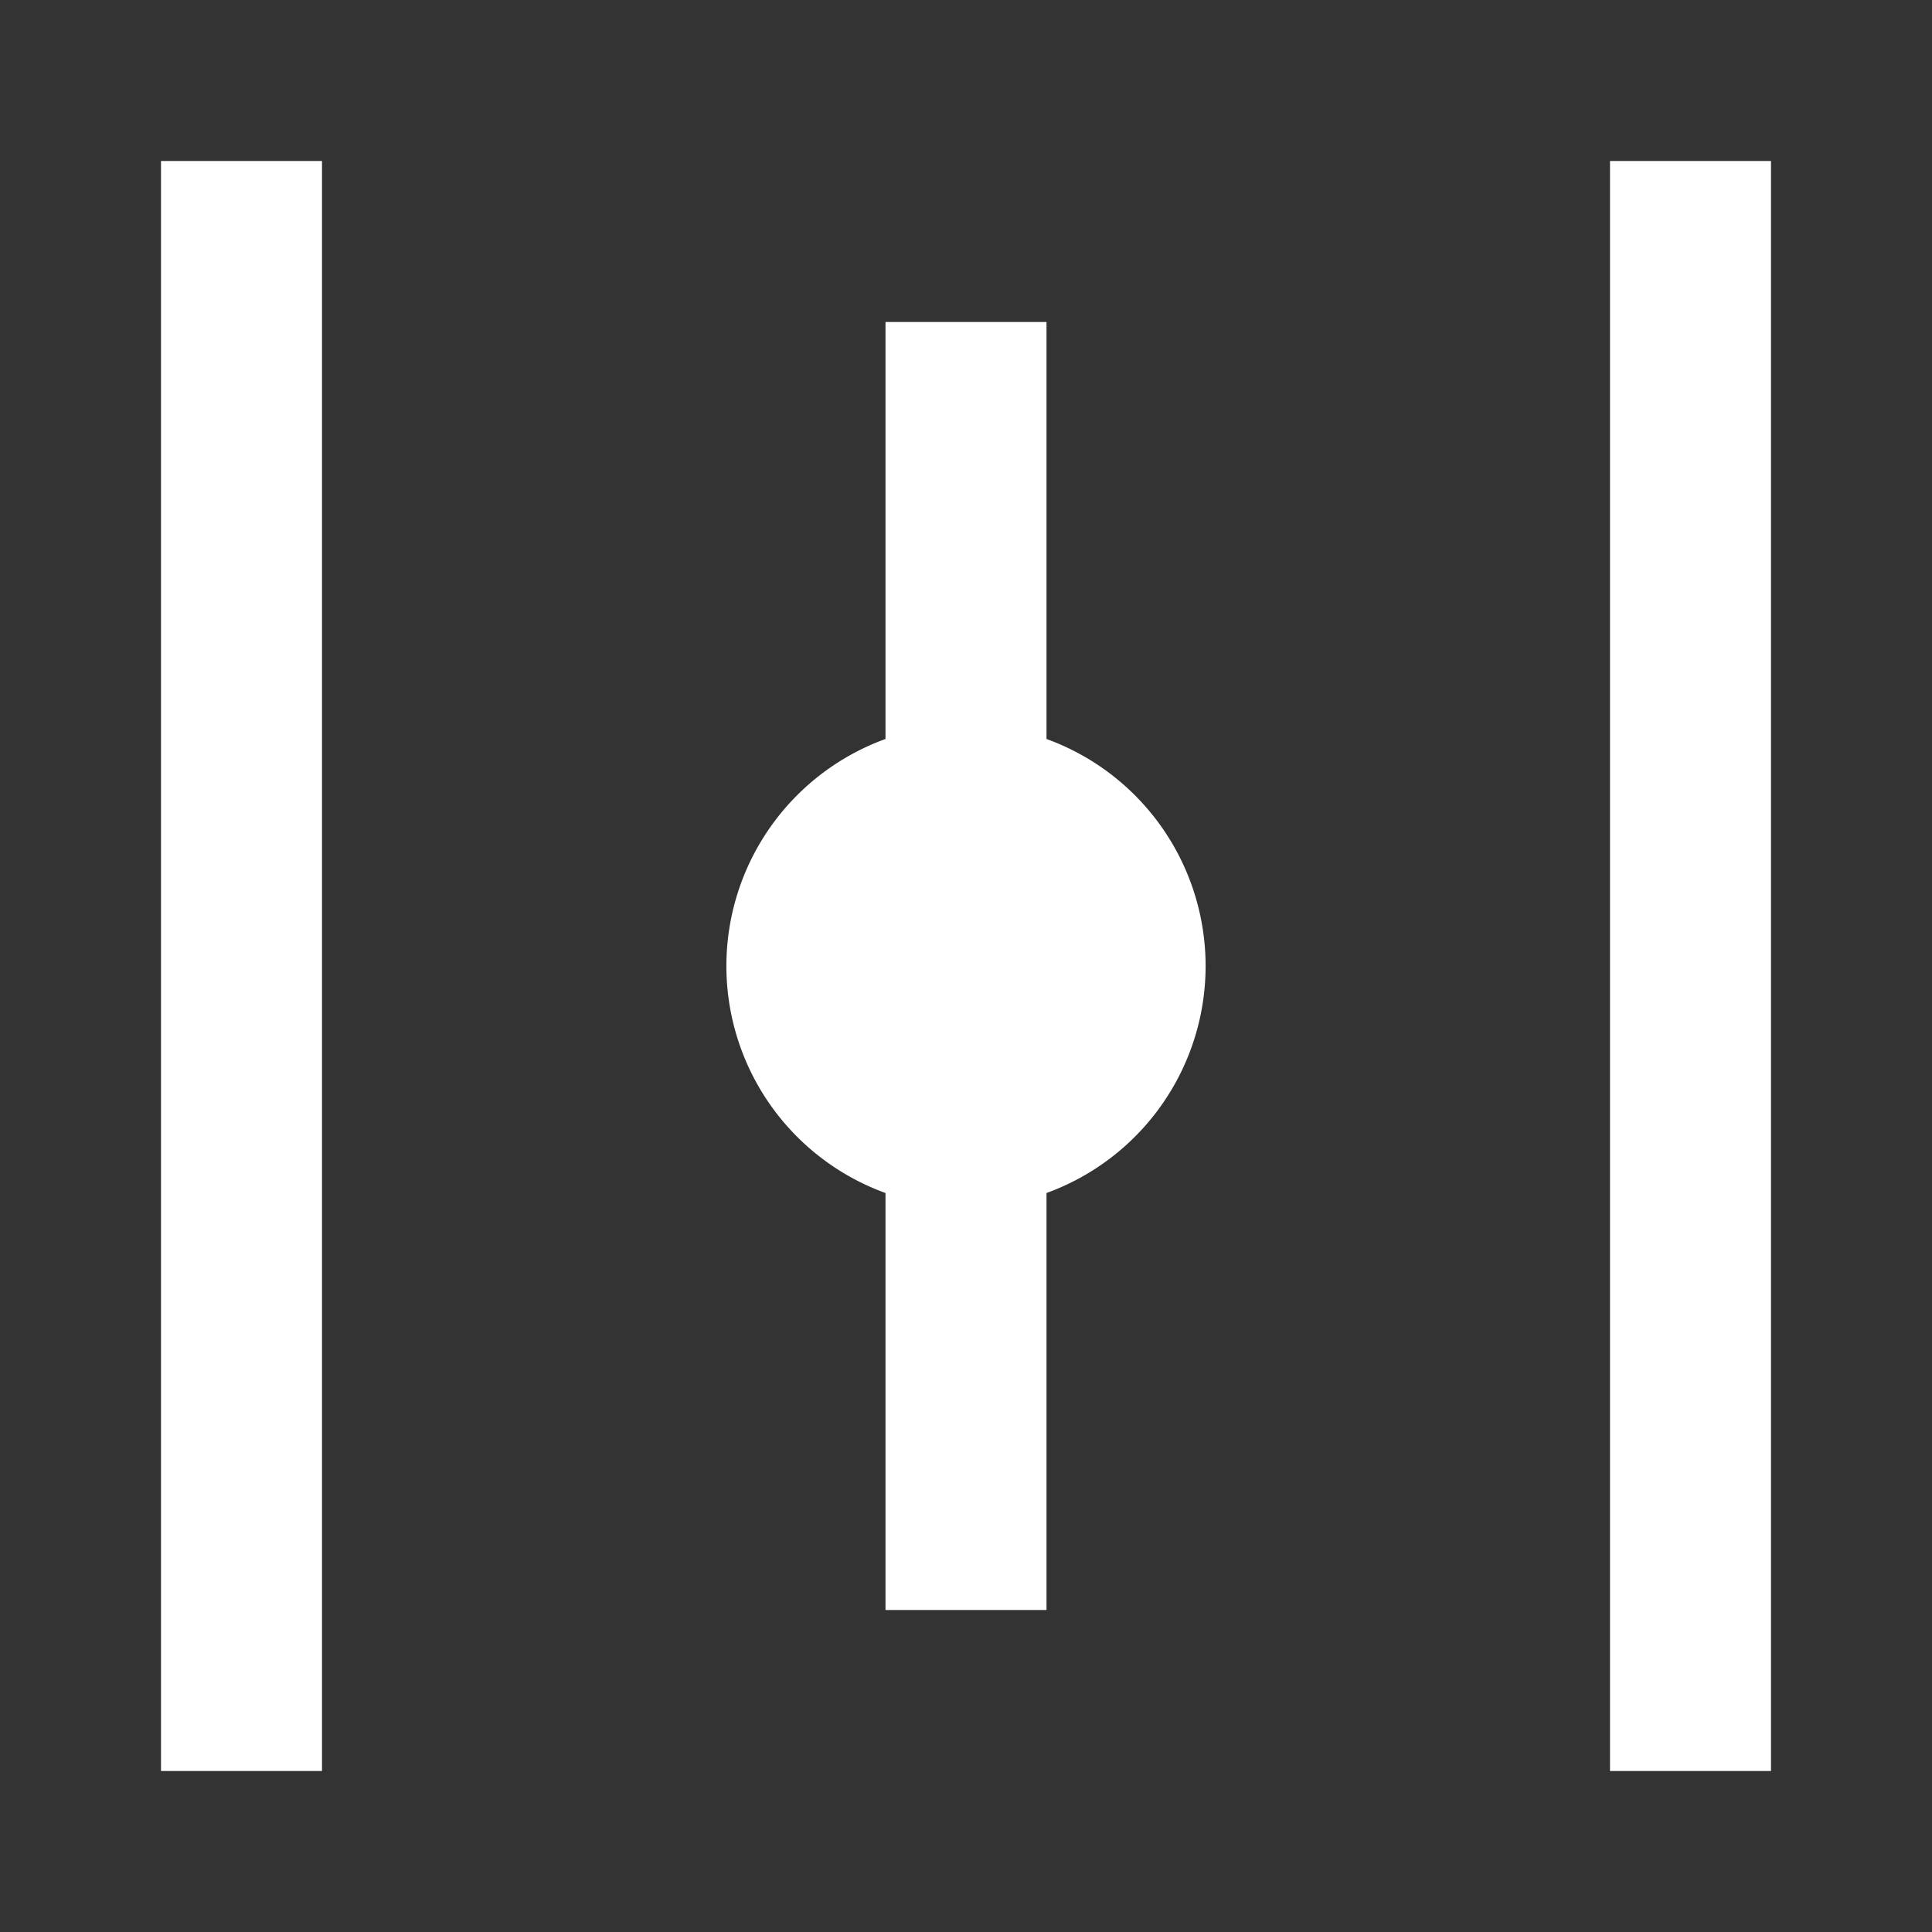 <svg xmlns="http://www.w3.org/2000/svg" id="mdi-valve-open" viewBox="0 0 24 24"><rect x="0" y="0" width="24" height="24" fill="#333333" stroke="none"/><path fill="white" d="M4 22H2V2H4M22 2H20V22H22M11 4V9.18A3 3 0 0 0 11 14.82V20H13V14.82A3 3 0 0 0 13 9.18V4Z" /></svg>